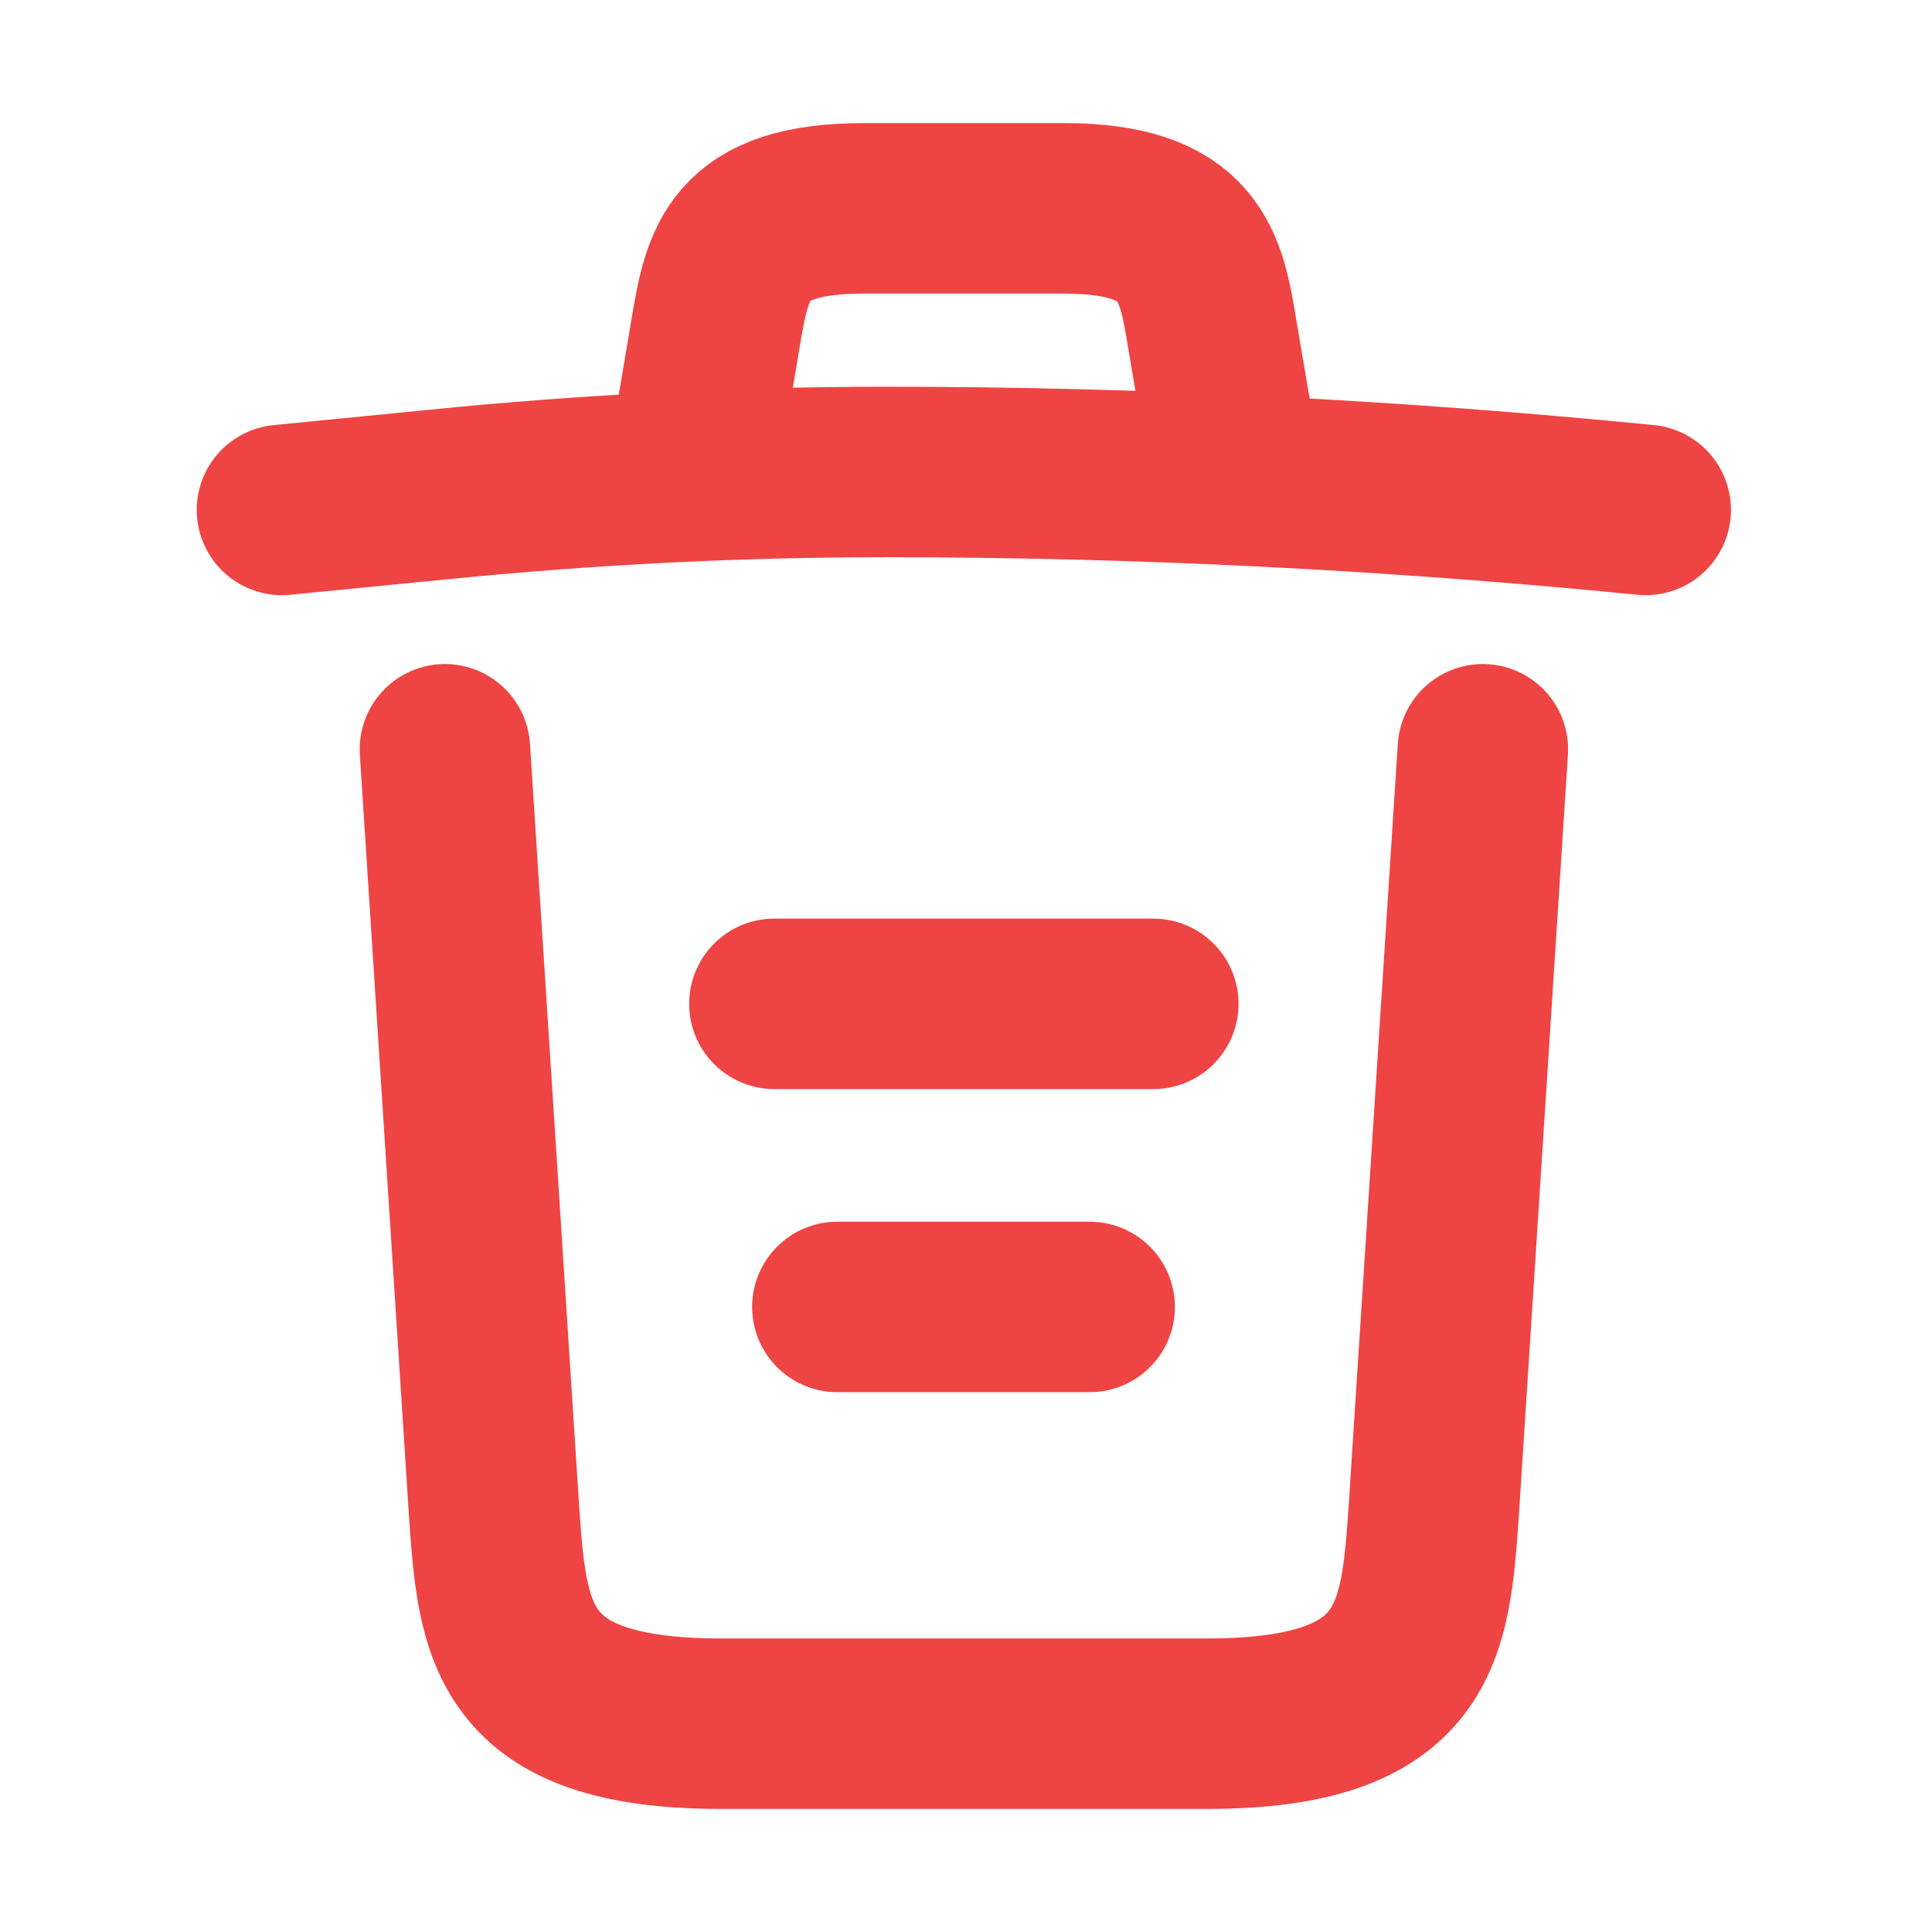 <svg width="17" height="17" viewBox="0 0 17 17" fill="none" xmlns="http://www.w3.org/2000/svg">
<path d="M14.481 4.487C12.261 4.267 10.028 4.153 7.801 4.153C6.481 4.153 5.161 4.22 3.841 4.353L2.481 4.487" stroke="#EF4444" stroke-width="1.5" stroke-linecap="round" stroke-linejoin="round"/>
<path d="M6.148 3.813L6.295 2.94C6.402 2.307 6.482 1.833 7.608 1.833H9.355C10.482 1.833 10.568 2.333 10.668 2.947L10.815 3.813" stroke="#EF4444" stroke-width="1.5" stroke-linecap="round" stroke-linejoin="round"/>
<path d="M13.048 6.593L12.615 13.307C12.542 14.353 12.482 15.167 10.622 15.167H6.342C4.482 15.167 4.422 14.353 4.348 13.307L3.915 6.593" stroke="#EF4444" stroke-width="1.5" stroke-linecap="round" stroke-linejoin="round"/>
<path d="M7.368 11.5H9.588" stroke="#EF4444" stroke-width="1.5" stroke-linecap="round" stroke-linejoin="round"/>
<path d="M6.814 8.833H10.148" stroke="#EF4444" stroke-width="1.5" stroke-linecap="round" stroke-linejoin="round"/>
</svg>
